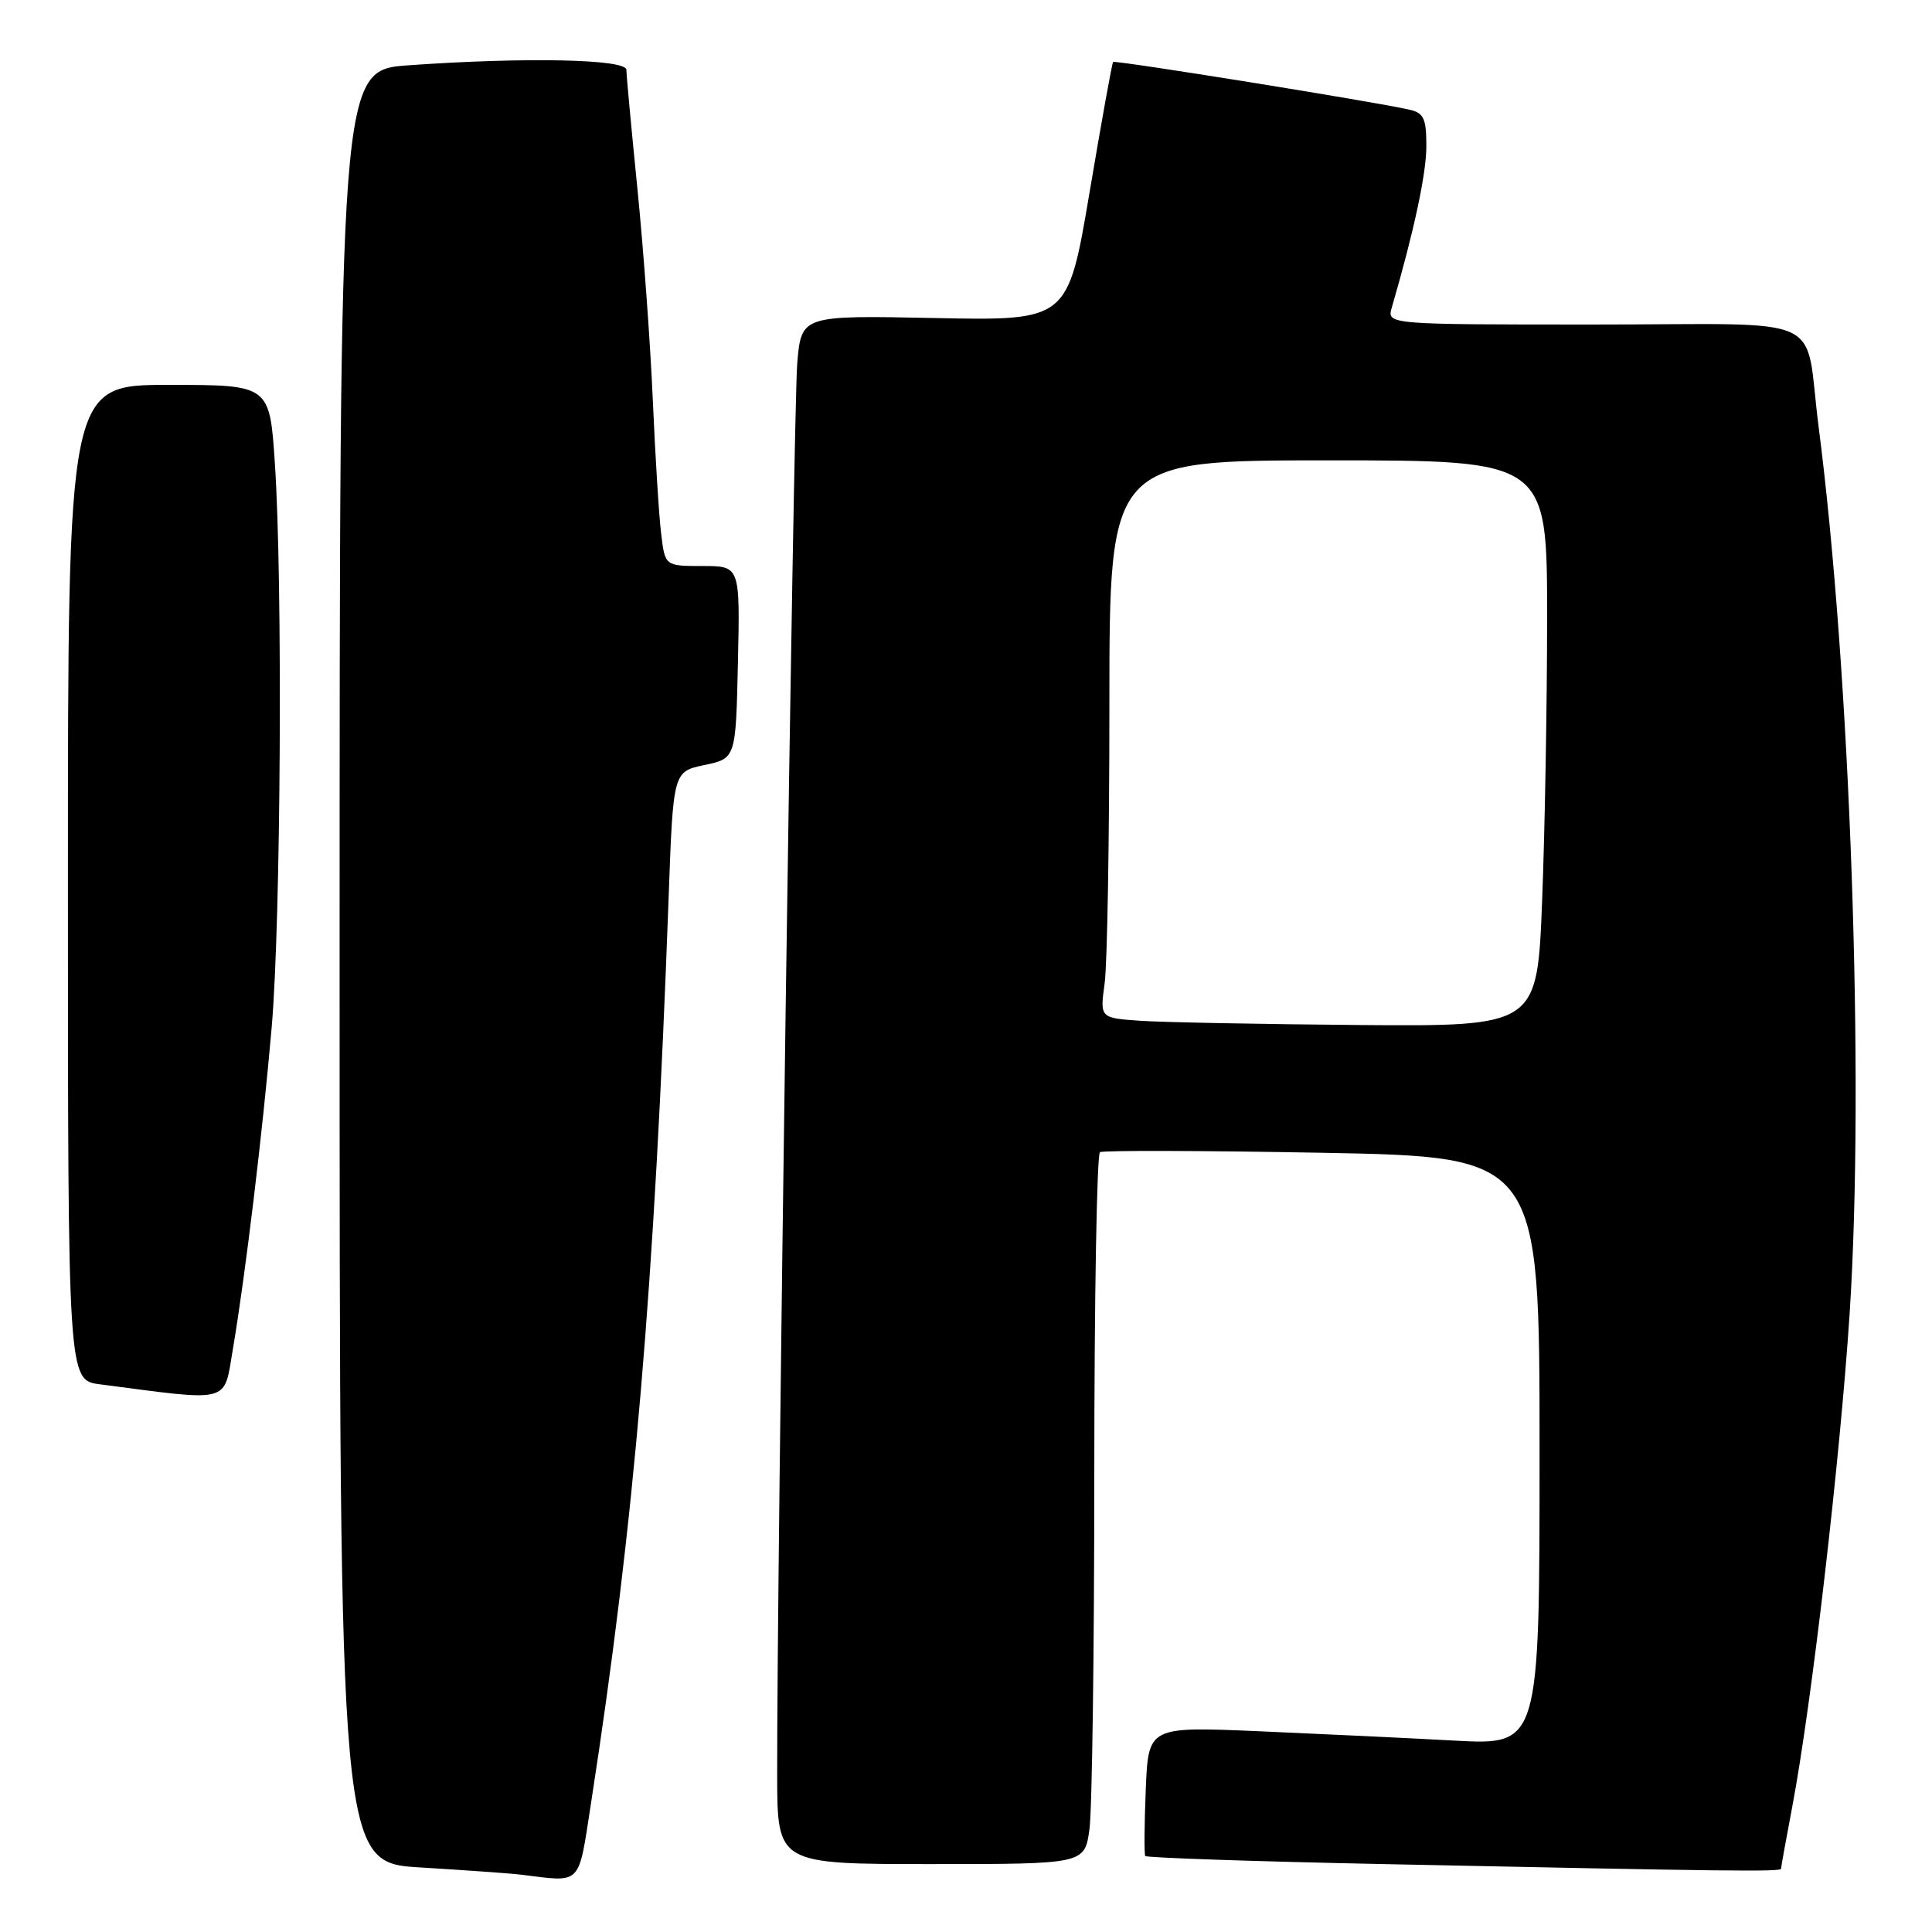 <?xml version="1.0" encoding="UTF-8" standalone="no"?>
<!DOCTYPE svg PUBLIC "-//W3C//DTD SVG 1.1//EN" "http://www.w3.org/Graphics/SVG/1.1/DTD/svg11.dtd" >
<svg xmlns="http://www.w3.org/2000/svg" xmlns:xlink="http://www.w3.org/1999/xlink" version="1.1" viewBox="0 0 256 256">
 <g >
 <path fill="currentColor"
d=" M 78.34 238.75 C 84.04 201.92 86.71 170.76 88.60 118.87 C 89.20 102.24 89.20 102.24 93.35 101.37 C 97.50 100.49 97.50 100.49 97.78 87.75 C 98.06 75.00 98.06 75.00 93.09 75.00 C 88.12 75.00 88.12 75.00 87.61 70.75 C 87.32 68.41 86.82 60.42 86.50 53.00 C 86.18 45.58 85.26 32.98 84.46 25.00 C 83.66 17.02 83.00 9.94 83.00 9.25 C 83.00 7.83 69.65 7.55 54.15 8.65 C 45.00 9.30 45.00 9.30 45.00 128.05 C 45.00 246.81 45.00 246.81 55.75 247.45 C 61.66 247.81 67.62 248.23 69.00 248.40 C 77.24 249.40 76.58 250.07 78.34 238.75 Z  M 236.00 247.61 C 236.00 247.40 236.67 243.68 237.49 239.36 C 240.05 225.82 243.83 193.28 245.09 174.00 C 247.08 143.26 245.19 89.11 240.97 56.50 C 239.01 41.26 242.84 43.00 211.30 43.00 C 183.77 43.00 183.77 43.00 184.42 40.75 C 187.37 30.62 189.00 23.01 189.00 19.36 C 189.00 15.70 188.66 14.96 186.75 14.53 C 182.05 13.46 147.73 7.94 147.49 8.21 C 147.35 8.37 145.95 16.15 144.37 25.50 C 141.50 42.50 141.50 42.50 123.84 42.14 C 106.18 41.78 106.18 41.78 105.64 48.14 C 105.13 54.03 102.93 208.81 102.98 235.25 C 103.00 247.00 103.00 247.00 123.36 247.00 C 143.73 247.00 143.73 247.00 144.36 242.36 C 144.71 239.81 145.00 218.69 145.00 195.42 C 145.00 172.15 145.34 152.91 145.75 152.67 C 146.16 152.42 159.44 152.46 175.25 152.75 C 204.00 153.29 204.00 153.29 204.00 192.27 C 204.00 231.24 204.00 231.24 192.75 230.64 C 186.56 230.30 174.90 229.75 166.83 229.40 C 152.16 228.77 152.16 228.77 151.82 237.13 C 151.63 241.73 151.60 245.69 151.75 245.93 C 151.90 246.16 166.08 246.65 183.26 247.00 C 229.34 247.96 236.00 248.04 236.00 247.61 Z  M 30.86 178.75 C 32.51 169.05 34.83 149.76 36.01 136.00 C 37.22 121.83 37.47 76.97 36.42 61.36 C 35.73 51.00 35.73 51.00 22.36 51.00 C 9.00 51.00 9.00 51.00 9.00 116.94 C 9.00 182.88 9.00 182.88 13.25 183.43 C 30.82 185.72 29.62 186.04 30.86 178.75 Z  M 151.12 135.26 C 145.74 134.89 145.74 134.89 146.37 130.30 C 146.72 127.78 147.00 111.16 147.00 93.36 C 147.00 61.00 147.00 61.00 176.00 61.00 C 205.00 61.00 205.00 61.00 205.00 81.84 C 205.00 93.30 204.70 110.18 204.34 119.34 C 203.69 136.00 203.69 136.00 180.09 135.82 C 167.12 135.71 154.08 135.46 151.12 135.26 Z "/>
</g>
</svg>